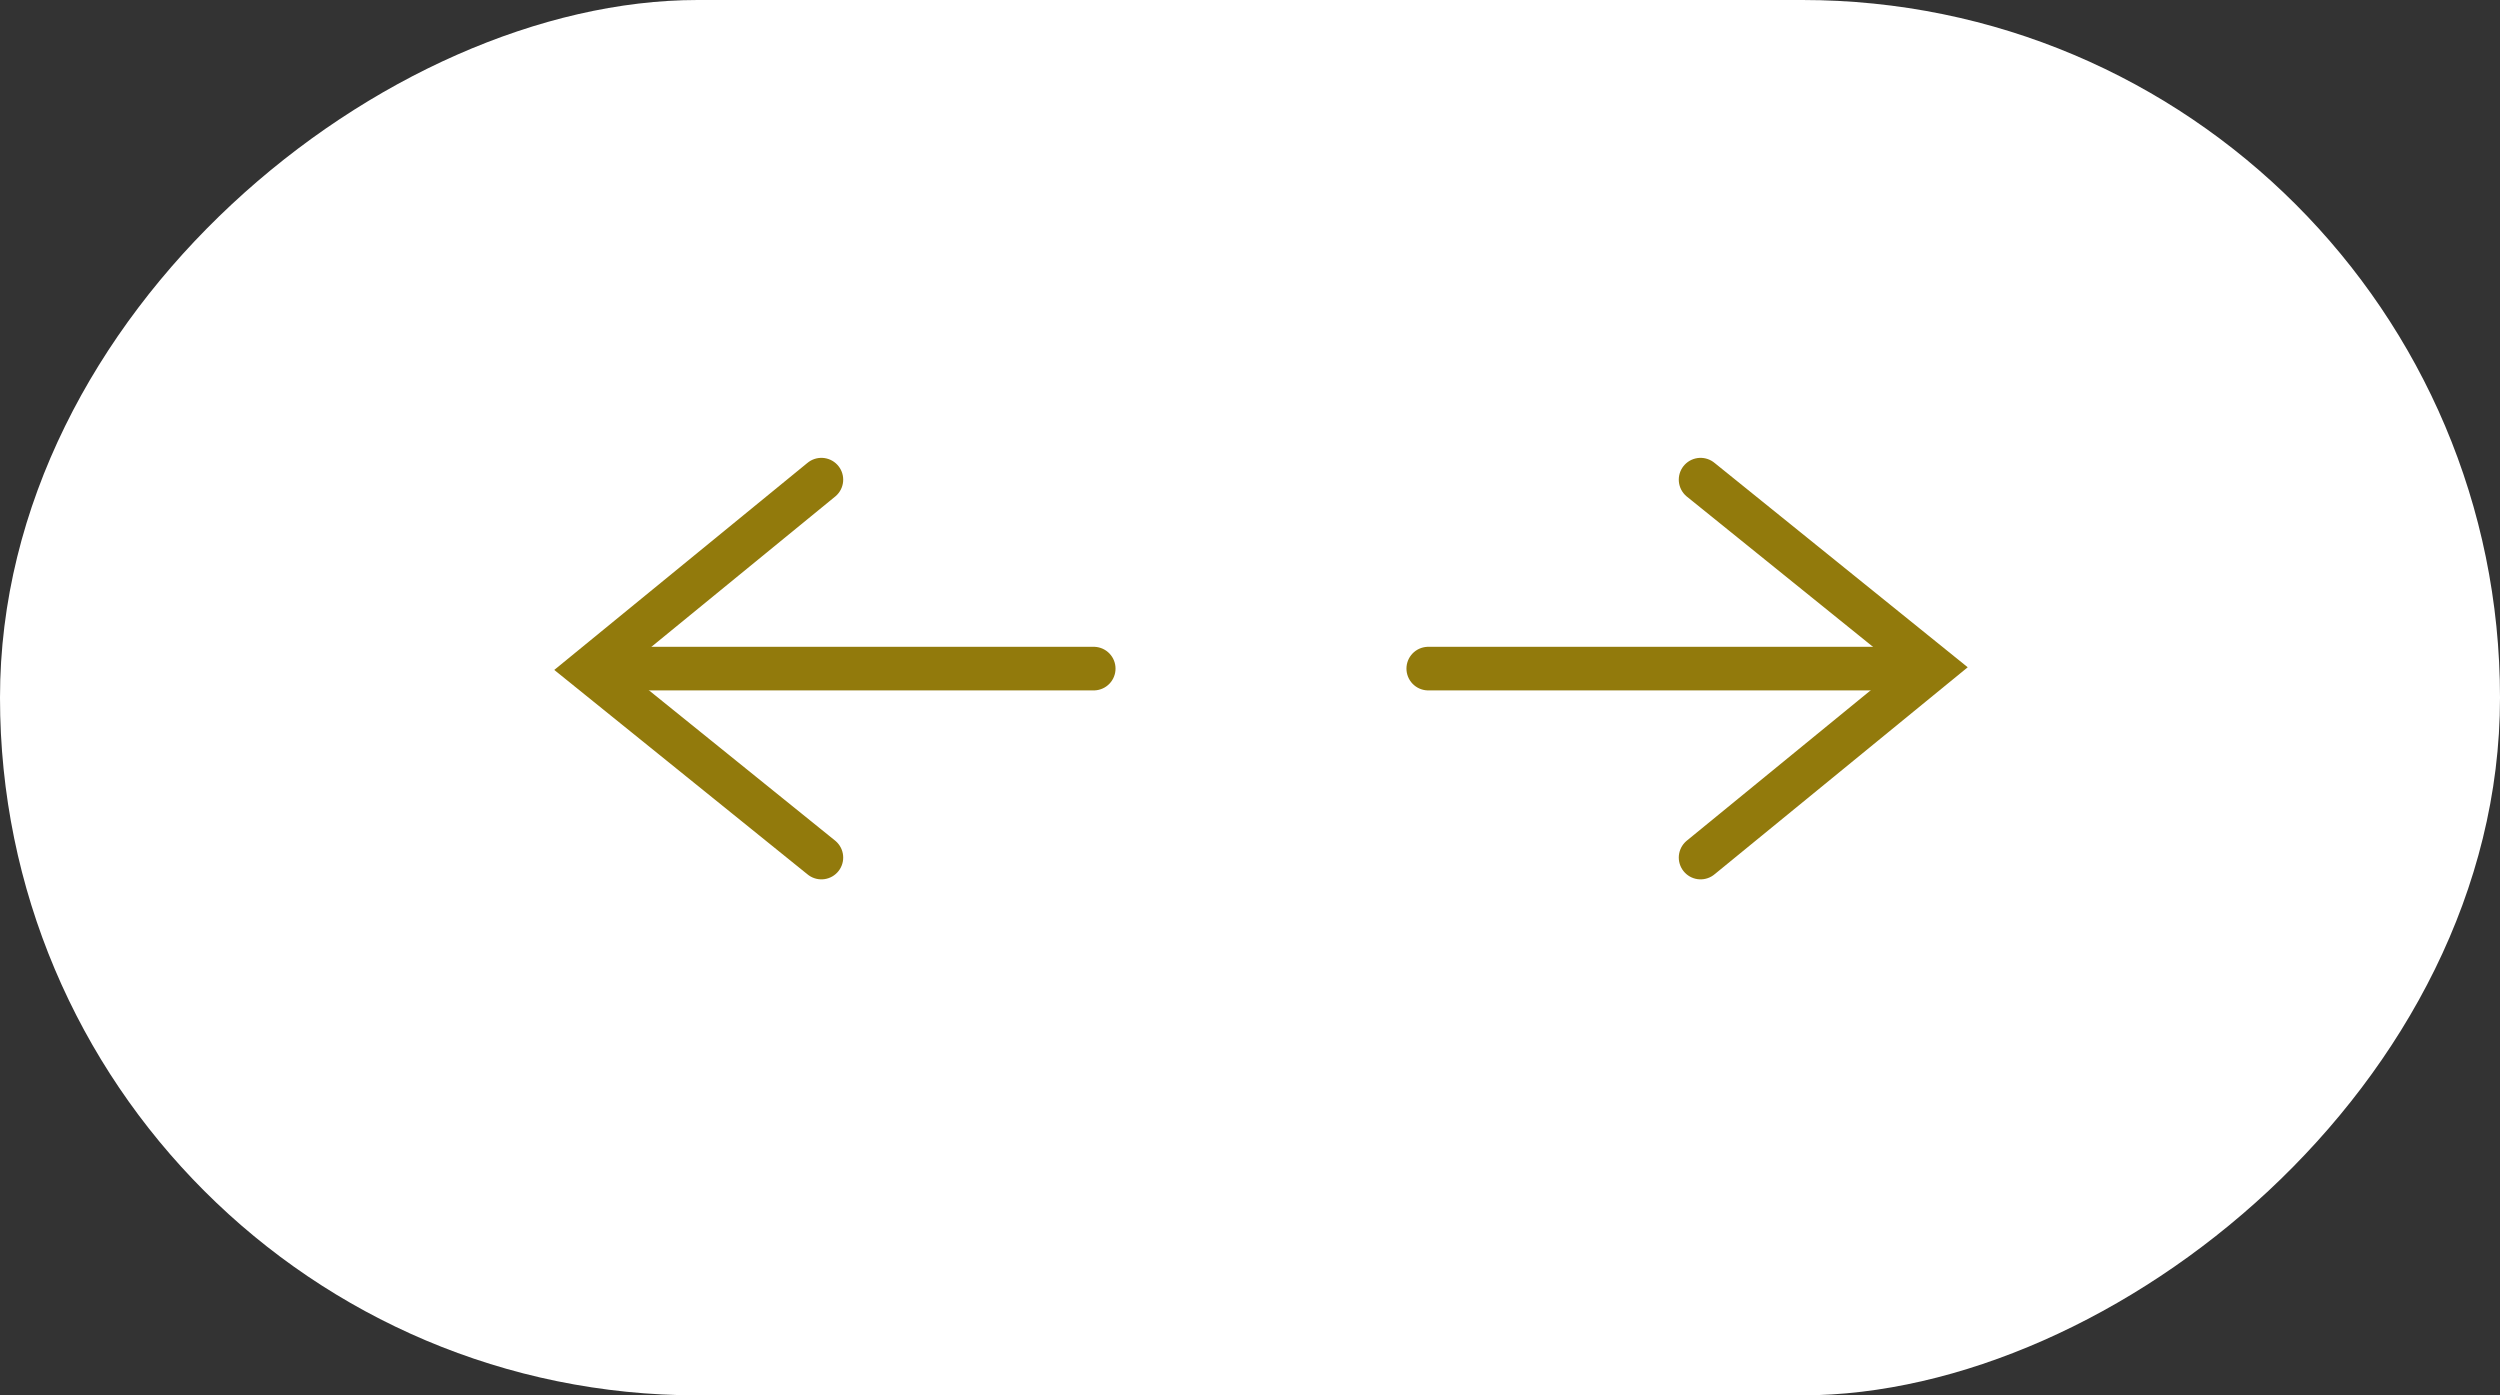 <?xml version="1.0" encoding="UTF-8"?>
<svg width="43px" height="24px" viewBox="0 0 43 24" version="1.1" xmlns="http://www.w3.org/2000/svg" xmlns:xlink="http://www.w3.org/1999/xlink">
    <rect x="0" y="0" width="43" height="24" fill="#333333" stroke="none"/>
    <!-- Generator: Sketch 51.1 (57501) - http://www.bohemiancoding.com/sketch -->
    <title>down_arrow</title>
    <desc>Created with Sketch.</desc>
    <defs></defs>
    <g id="Page-1" stroke="none" stroke-width="1" fill="none" fill-rule="evenodd">
        <g id="component_20" transform="translate(-1162, -314)">
            <g id="down_arrow" transform="translate(1183.5, 326) rotate(-90) translate(-1183.5, -326) translate(1171.5, 304.5)">
                <g id="Group-3">
                    <rect id="Rectangle-2" fill="#FFFFFF" fill-rule="nonzero" x="0" y="0" width="24" height="43" rx="12"></rect>
                    <g id="Group-2" transform="translate(9, 24)" stroke="#927A0C" stroke-linecap="round" stroke-width="0.75">
                        <polyline id="Path-2" transform="translate(3.5, 7.25) rotate(-270) translate(-3.5, -7.25) " points="1.5 4 5.5 7.229 1.5 10.5"></polyline>
                        <path d="M-0.684,4.75 L7.75,4.75" id="Line-3" transform="translate(3.5, 4.75) rotate(-270) translate(-3.5, -4.75) "></path>
                    </g>
                    <g id="Group-2-Copy" transform="translate(12.5, 14.628) rotate(-180) translate(-12.5, -14.628) translate(9, 9.878)" stroke="#927A0C" stroke-linecap="round" stroke-width="0.75">
                        <polyline id="Path-2" transform="translate(3.5, 7.25) rotate(-270) translate(-3.5, -7.25) " points="1.5 4 5.5 7.229 1.5 10.5"></polyline>
                        <path d="M-0.684,4.75 L7.75,4.75" id="Line-3" transform="translate(3.5, 4.75) rotate(-270) translate(-3.5, -4.75) "></path>
                    </g>
                </g>
            </g>
        </g>
    </g>
</svg>